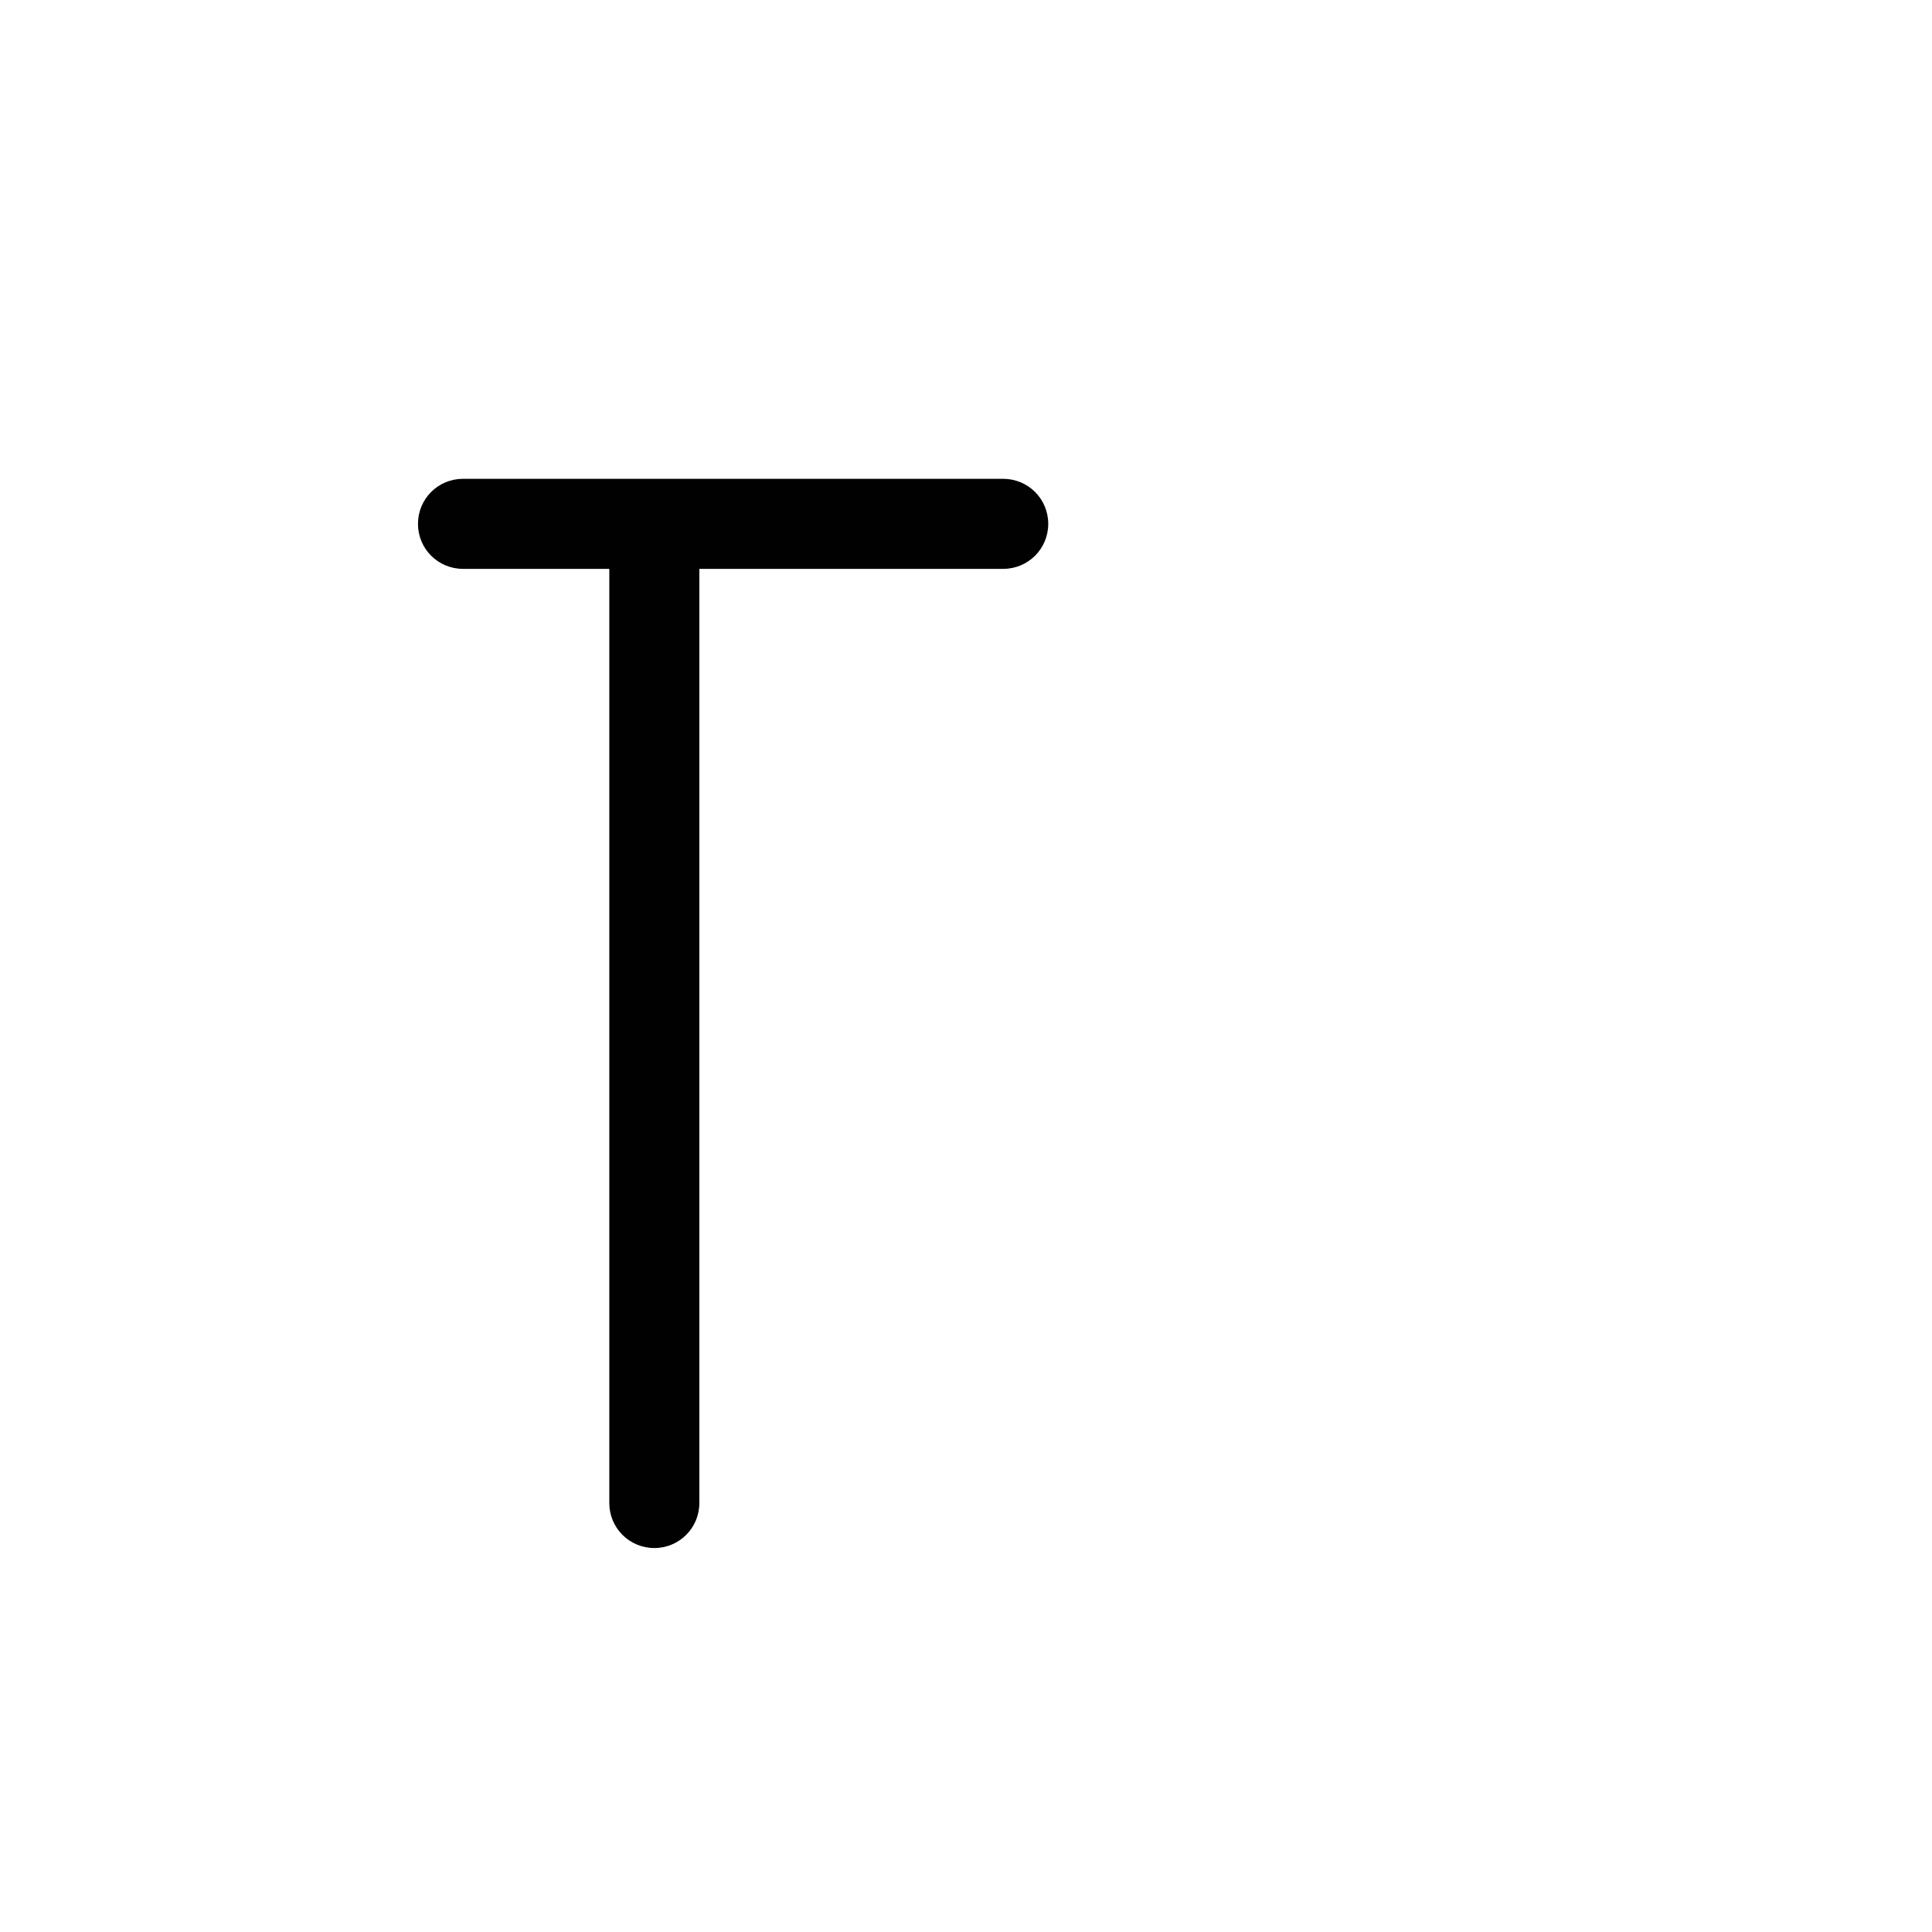 <?xml version="1.0" encoding="UTF-8" standalone="no"?>
<!-- Created with Inkscape (http://www.inkscape.org/) -->

<svg
   xmlns:dc="http://purl.org/dc/elements/1.1/"
   xmlns:cc="http://creativecommons.org/ns#"
   xmlns:rdf="http://www.w3.org/1999/02/22-rdf-syntax-ns#"
   xmlns:svg="http://www.w3.org/2000/svg"
   xmlns="http://www.w3.org/2000/svg"
   xmlns:sodipodi="http://sodipodi.sourceforge.net/DTD/sodipodi-0.dtd"
   xmlns:inkscape="http://www.inkscape.org/namespaces/inkscape"
   width="1000"
   height="1000"
   viewBox="0 0 264.583 264.583"
   version="1.1"
   id="svg8"
   inkscape:version="0.92.4 (5da689c313, 2019-01-14)"
   sodipodi:docname="T.svg">
  <defs
     id="defs2" />
  <sodipodi:namedview
     id="base"
     pagecolor="#ffffff"
     bordercolor="#666666"
     borderopacity="1.0"
     inkscape:pageopacity="0.0"
     inkscape:pageshadow="2"
     inkscape:zoom="0.7"
     inkscape:cx="68.262489"
     inkscape:cy="704.41885"
     inkscape:document-units="mm"
     inkscape:current-layer="layer1"
     showgrid="false"
     units="px"
     inkscape:window-width="1600"
     inkscape:window-height="1149"
     inkscape:window-x="0"
     inkscape:window-y="26"
     inkscape:window-maximized="1"
     showguides="true"
     inkscape:guide-bbox="true">
    <sodipodi:guide
       position="0,52.917"
       orientation="0,1"
       id="guide29"
       inkscape:locked="false"
       inkscape:label=""
       inkscape:color="rgb(0,0,255)" />
    <sodipodi:guide
       position="57.15,139.095"
       orientation="0,1"
       id="guide913"
       inkscape:locked="false" />
    <sodipodi:guide
       position="35.606,52.917"
       orientation="1,0"
       id="guide1095"
       inkscape:locked="false" />
    <sodipodi:guide
       position="35.606,203.729"
       orientation="0,1"
       id="guide1097"
       inkscape:locked="false" />
    <sodipodi:guide
       position="143.329,52.917"
       orientation="1,0"
       id="guide1099"
       inkscape:locked="false" />
  </sodipodi:namedview>
  <g
     inkscape:label="Layer 1"
     inkscape:groupmode="layer"
     id="layer1"
     transform="translate(0,-32.417)">
    <path
       style="fill:#010101;fill-opacity:1;fill-rule:nonzero;stroke:#ffffff;stroke-width:0;stroke-miterlimit:4;stroke-dasharray:none;stroke-opacity:1;paint-order:normal"
       d="M 239.268 247.447 C 226.378 247.447 216.002 257.825 216.002 270.715 C 216.002 283.604 226.378 293.98 239.268 293.98 L 274.164 293.98 L 314.879 293.98 L 314.879 322.541 L 314.879 336.031 L 314.879 381.746 L 314.879 426.031 L 314.879 463.174 L 314.879 507.459 L 314.879 544.602 L 314.879 588.889 L 314.879 626.031 L 314.879 635.754 L 314.879 659.959 L 314.879 670.316 L 314.879 679.959 L 314.879 694.959 L 314.879 751.746 L 314.879 776.734 C 314.879 789.624 325.255 800 338.145 800 C 351.034 800 361.41 789.624 361.41 776.734 L 361.41 741.838 L 361.41 692.541 L 361.41 670.316 L 361.41 659.959 L 361.41 600.754 L 361.41 566.826 L 361.41 529.684 L 361.41 485.396 L 361.41 448.254 L 361.41 403.969 L 361.41 366.826 L 361.41 336.031 L 361.41 322.541 L 361.41 293.98 L 393.469 293.98 L 453.938 293.98 L 499.283 293.98 L 518.449 293.98 C 531.339 293.98 541.715 283.604 541.715 270.715 C 541.715 257.825 531.339 247.447 518.449 247.447 L 499.283 247.447 L 453.938 247.447 L 393.469 247.447 L 335.385 247.447 L 274.164 247.447 L 239.268 247.447 z "
       transform="matrix(0.265,0,0,0.265,0,32.417)"
       id="rect848" />
  </g>
</svg>
